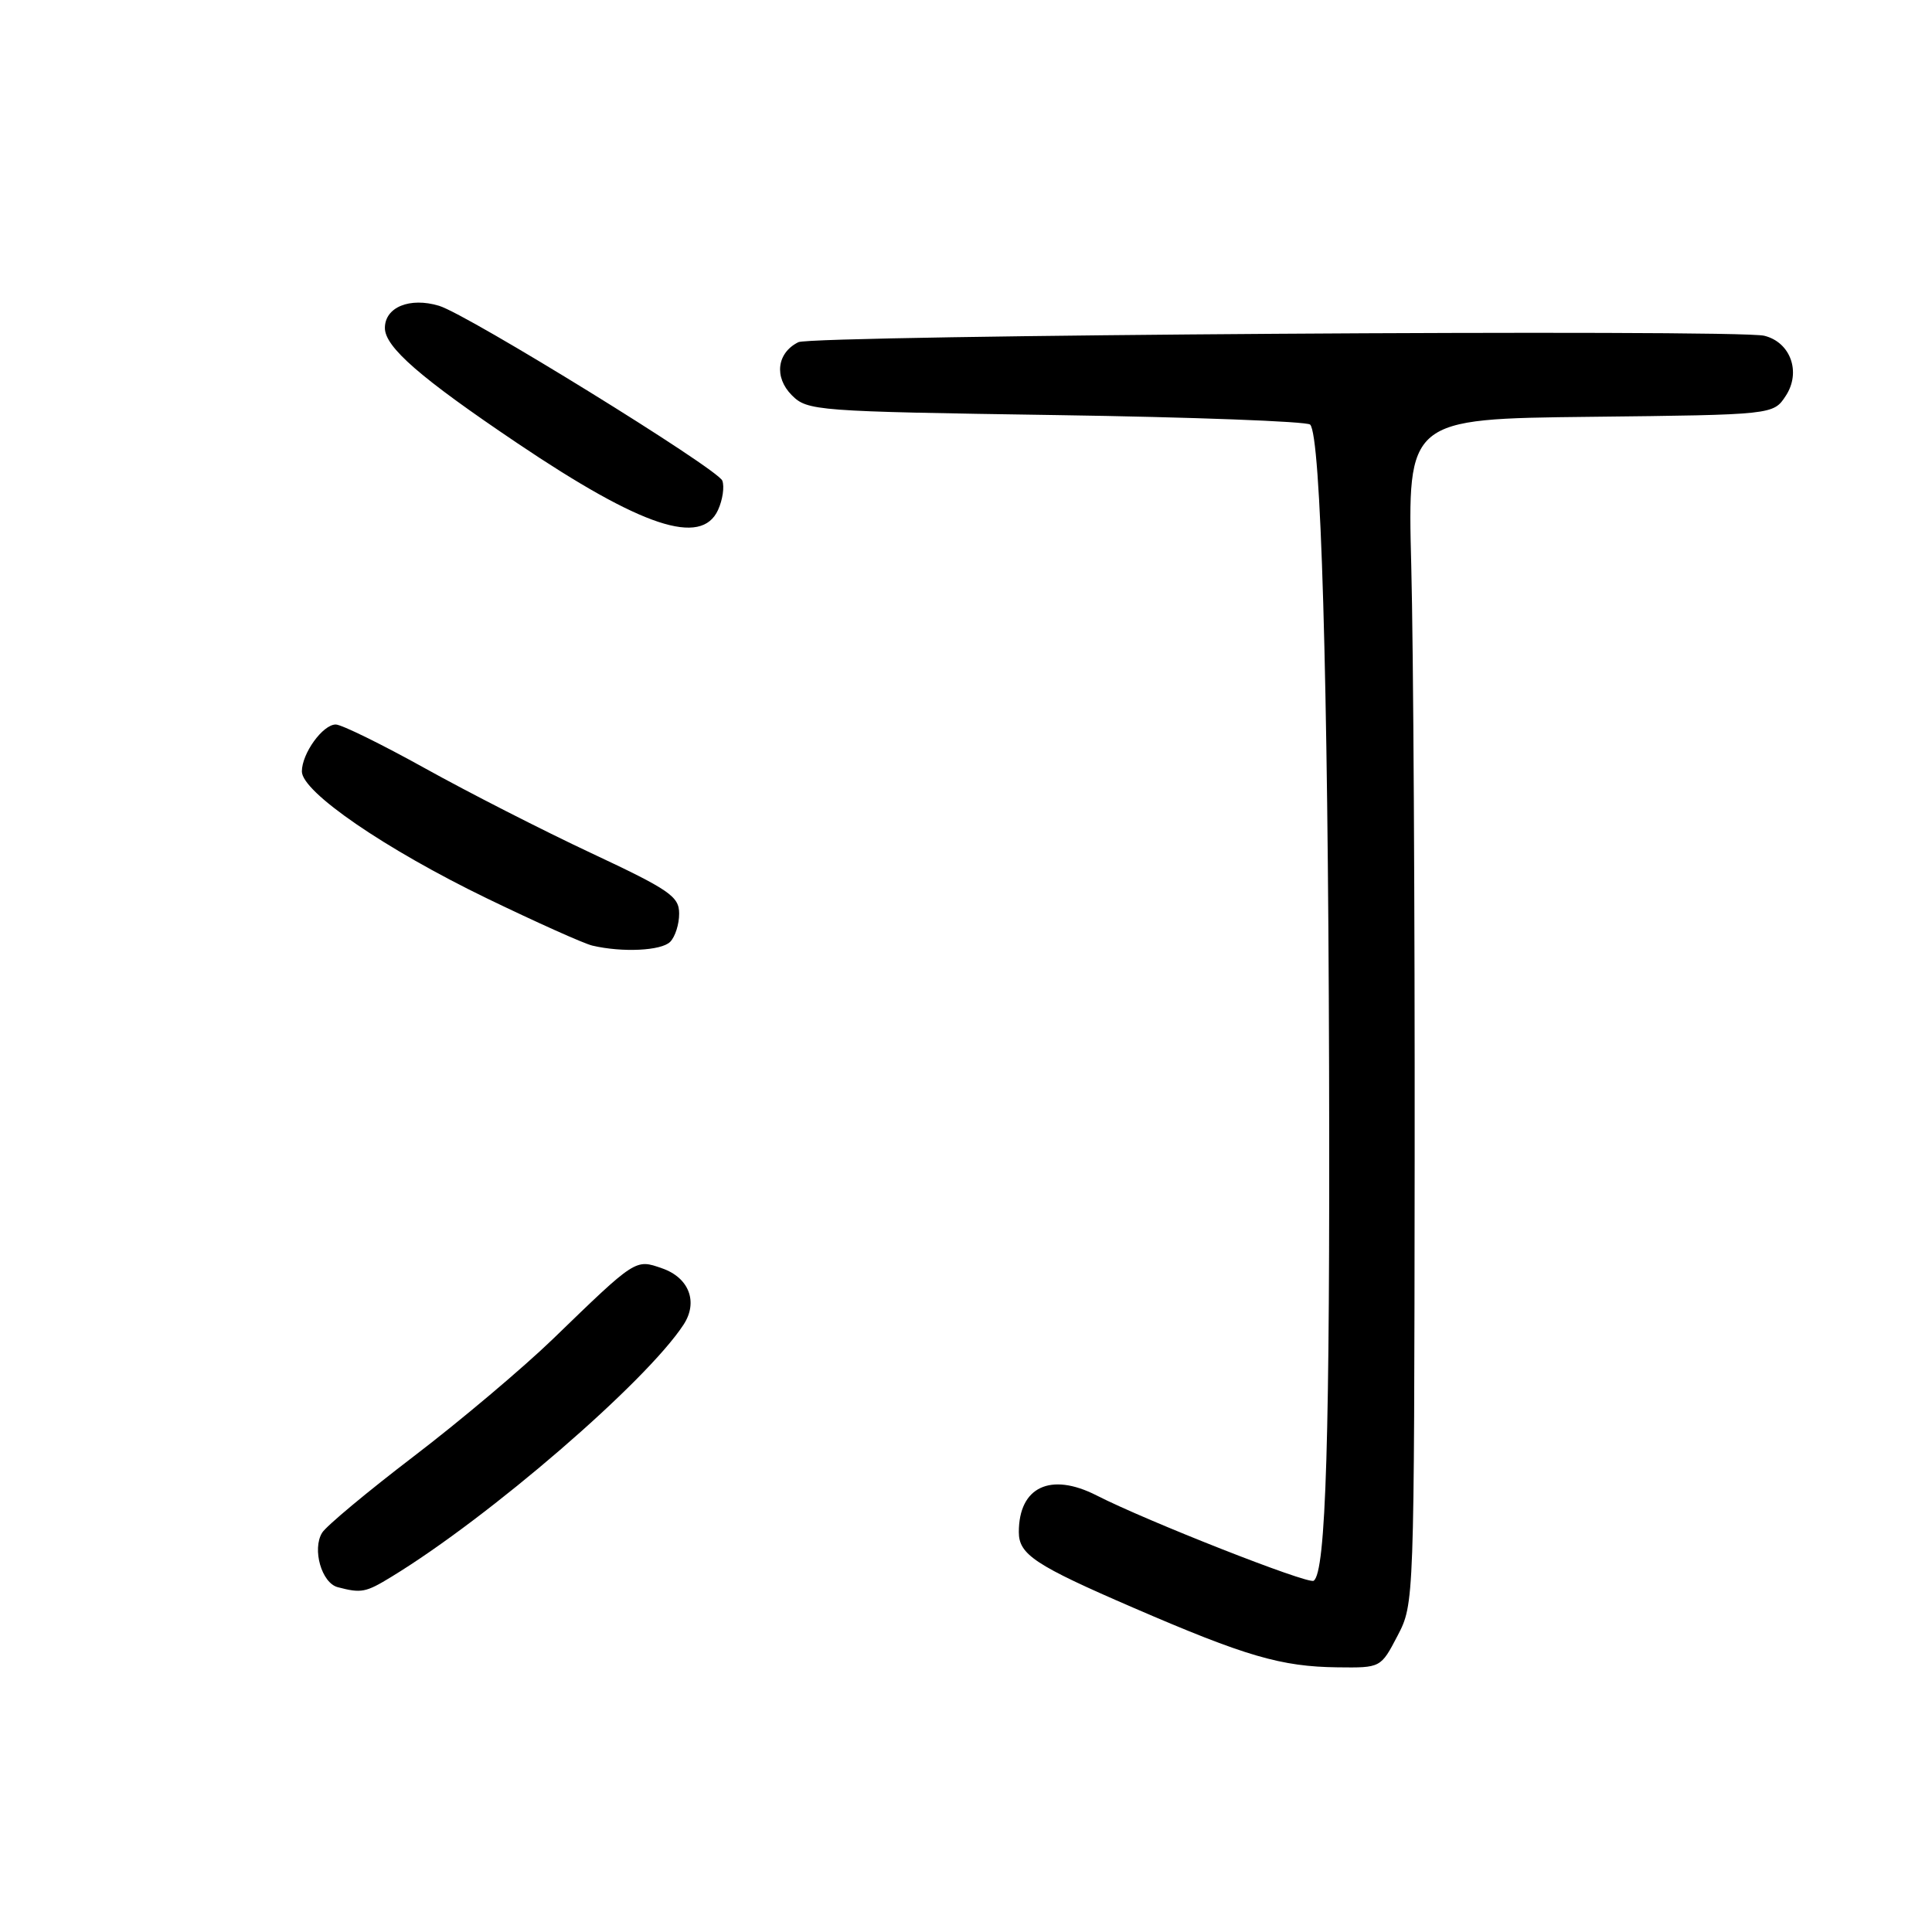 <?xml version="1.0" encoding="UTF-8" standalone="no"?>
<!DOCTYPE svg PUBLIC "-//W3C//DTD SVG 1.1//EN" "http://www.w3.org/Graphics/SVG/1.1/DTD/svg11.dtd" >
<svg xmlns="http://www.w3.org/2000/svg" xmlns:xlink="http://www.w3.org/1999/xlink" version="1.1" viewBox="0 0 256 256">
 <g >
 <path fill="currentColor"
d=" M 185.18 216.75 C 187.39 212.51 187.39 212.42 187.45 153.50 C 187.48 121.05 187.28 85.72 187.00 75.00 C 186.50 55.50 186.50 55.50 210.74 55.23 C 234.98 54.96 234.98 54.96 236.63 52.44 C 238.68 49.31 237.26 45.35 233.78 44.49 C 230.17 43.59 107.69 44.41 105.79 45.34 C 102.94 46.75 102.54 49.98 104.92 52.37 C 106.99 54.44 108.04 54.52 139.94 55.00 C 158.03 55.27 173.18 55.84 173.60 56.26 C 175.03 57.69 175.96 89.48 176.11 141.50 C 176.24 190.39 175.70 208.45 174.06 209.46 C 173.29 209.94 151.95 201.55 145.30 198.15 C 139.20 195.04 135.00 197.03 135.00 203.01 C 135.00 205.98 137.14 207.40 150.17 213.03 C 165.08 219.48 169.76 220.84 177.23 220.93 C 182.96 221.00 182.96 221.00 185.18 216.75 Z  M 51.86 208.94 C 64.85 201.03 85.61 183.11 90.57 175.53 C 92.54 172.53 91.31 169.30 87.73 168.06 C 84.18 166.82 84.30 166.74 73.27 177.42 C 69.29 181.26 61.00 188.26 54.84 192.96 C 48.69 197.66 43.21 202.22 42.68 203.10 C 41.34 205.29 42.62 209.75 44.75 210.31 C 47.88 211.13 48.46 211.02 51.86 208.94 Z  M 88.80 124.80 C 89.46 124.14 90.00 122.45 89.99 121.05 C 89.99 118.78 88.72 117.91 78.34 113.04 C 71.94 110.04 62.01 104.97 56.29 101.79 C 50.56 98.61 45.25 96.00 44.49 96.00 C 42.77 96.00 40.00 99.84 40.00 102.22 C 40.00 104.94 51.05 112.51 64.50 119.03 C 71.10 122.22 77.40 125.05 78.50 125.30 C 82.47 126.23 87.62 125.98 88.80 124.80 Z  M 95.15 67.56 C 95.76 66.22 96.01 64.48 95.71 63.69 C 95.11 62.12 61.96 41.66 58.18 40.52 C 54.30 39.35 51.00 40.70 51.00 43.46 C 51.00 45.99 55.71 50.08 68.53 58.71 C 85.04 69.83 92.93 72.45 95.15 67.56 Z "/>
</g>
</svg>